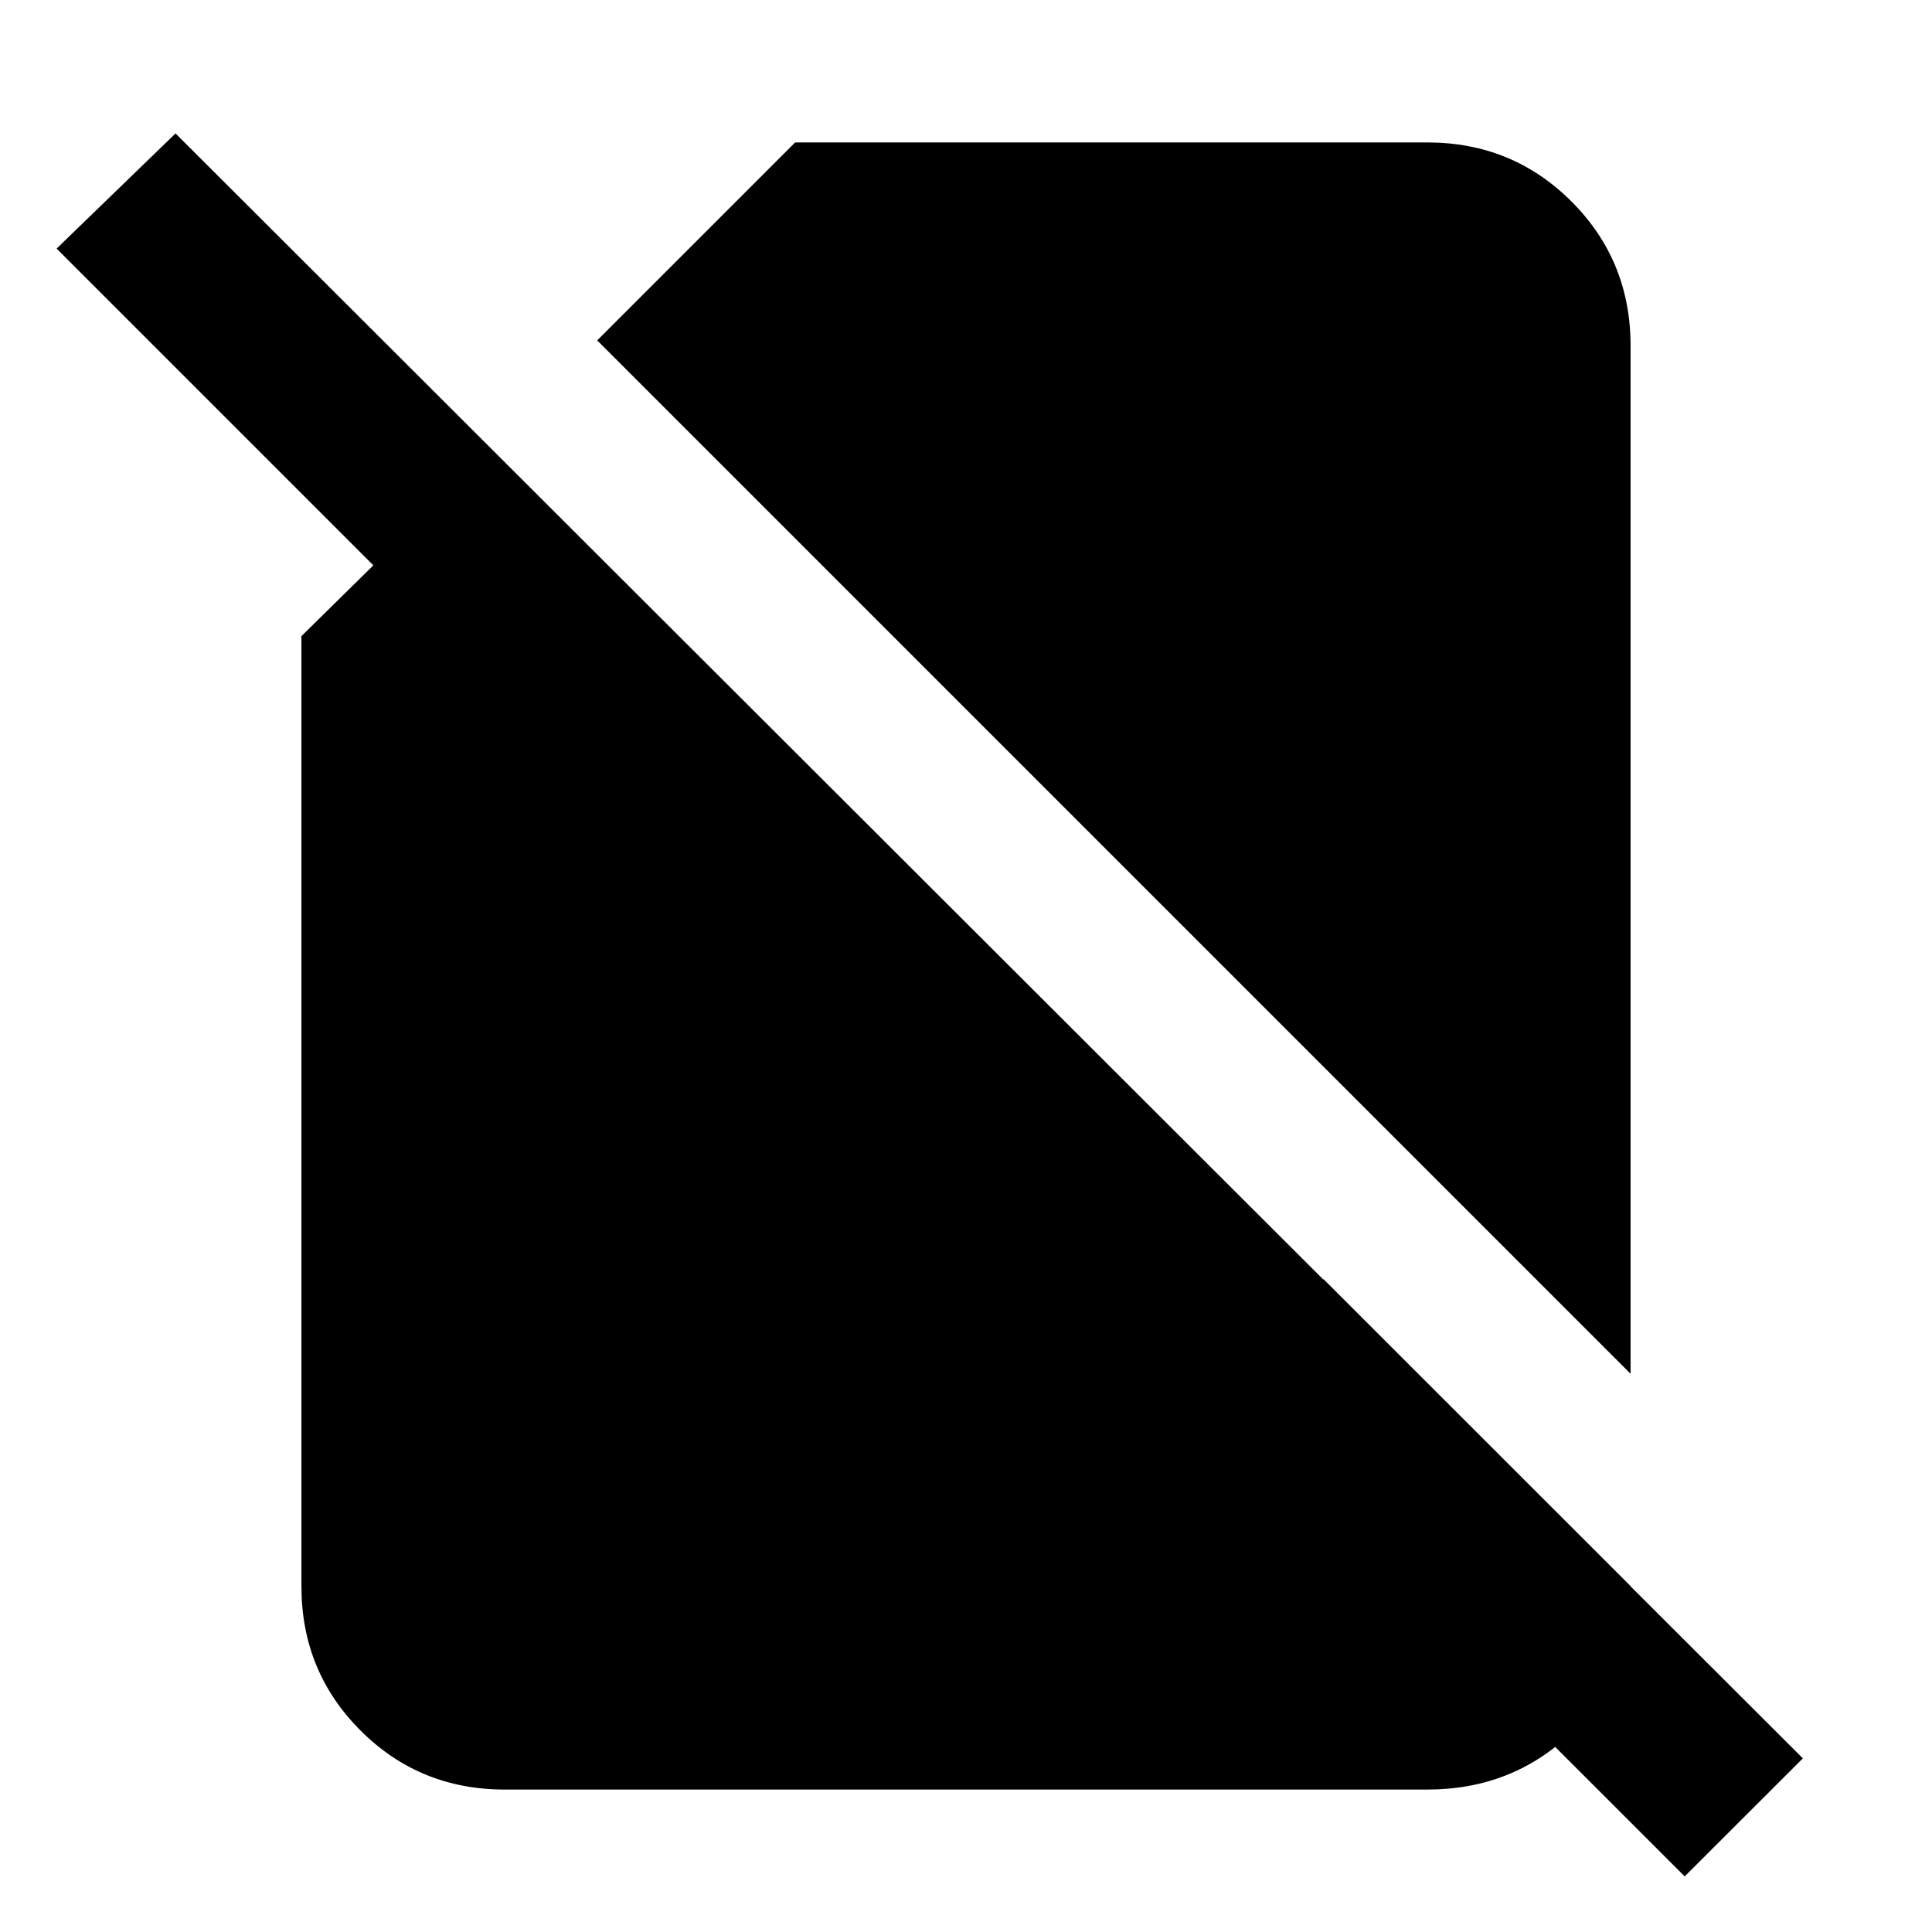 <svg xmlns="http://www.w3.org/2000/svg" height="24" viewBox="0 -960 960 960" width="24"><path d="M810.22-277.39 296.74-790.87l98.35-98.35h314.13q42.3 0 71.65 29.35 29.35 29.35 29.35 71.65v510.83Zm26.89 249.76L599-265.68l58.65-58.71 152.57 152.5v3.5q0 41.17-29.35 69.39t-71.65 28.22H250.78q-42.3 0-71.65-29.35-29.35-29.35-29.35-71.65v-472.13l35.74-35.18L28.13-836.48l59.09-57.22L895.83-86.28l-58.72 58.65Z"/></svg>